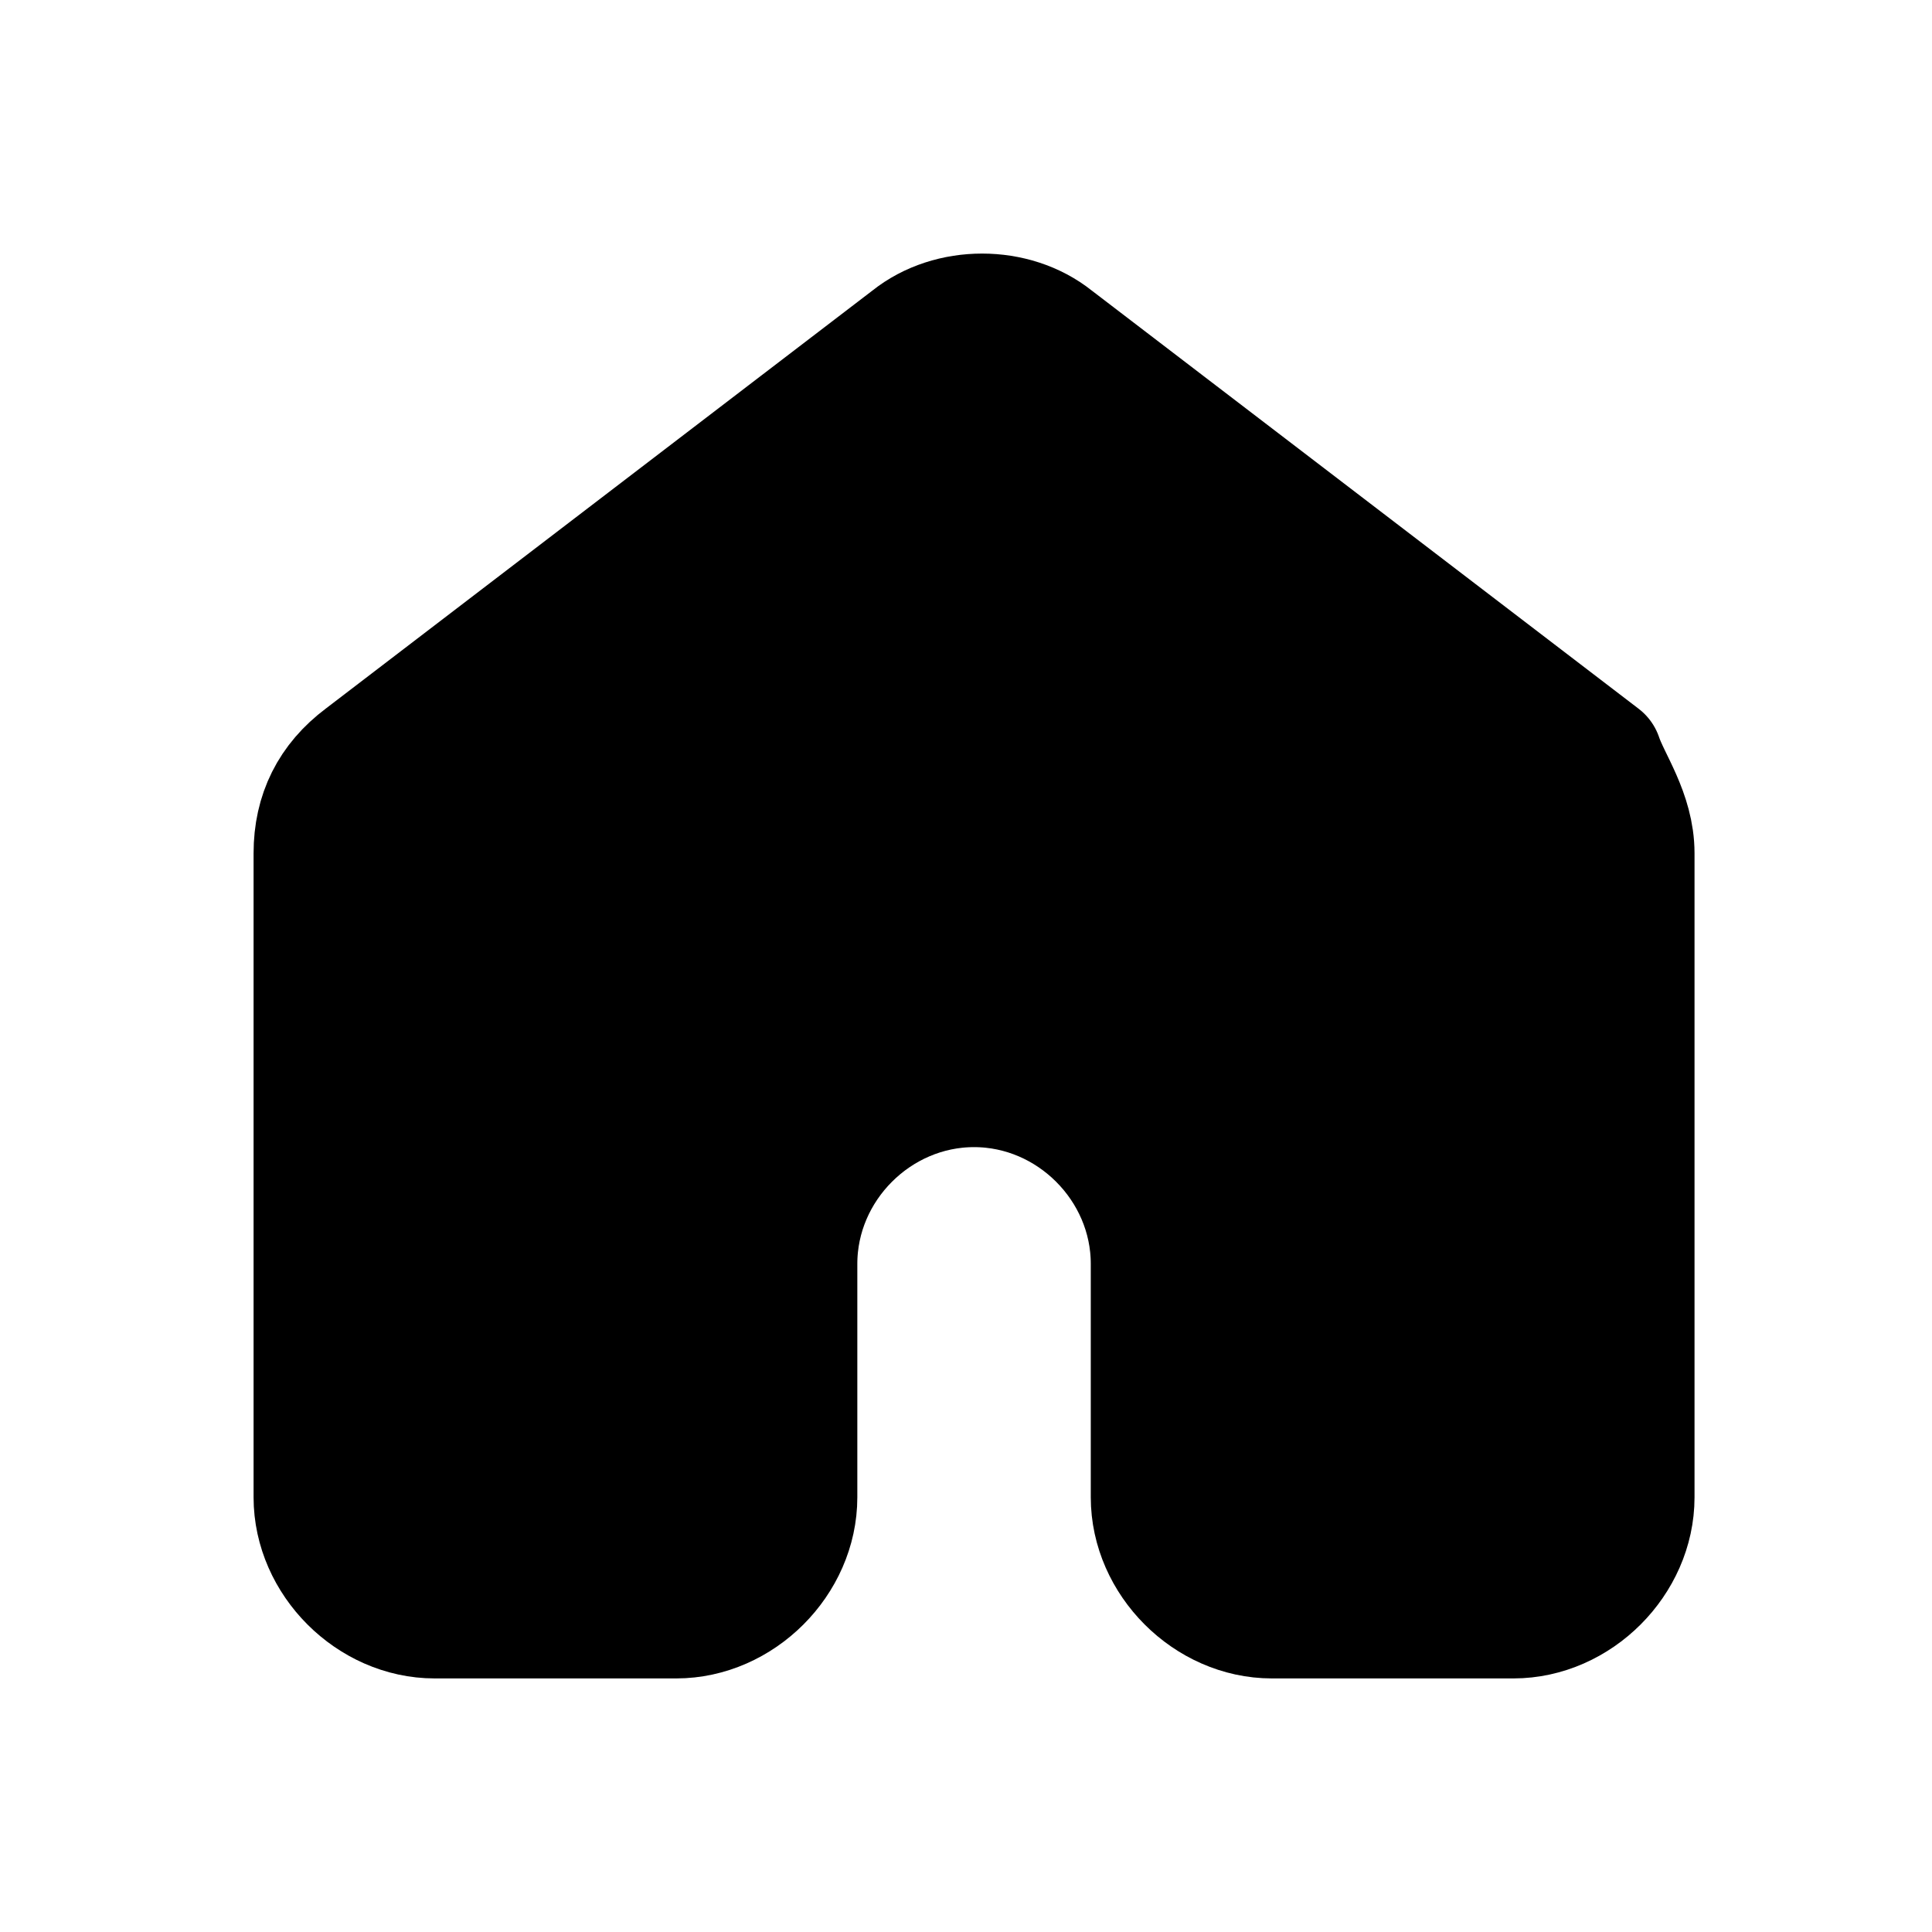 <svg xmlns="http://www.w3.org/2000/svg" width="24" height="24" viewBox="0 0 24 24" fill="none">
  <path d="M20.3 10.6V18.6C20.3 19.4 19.6 20.1 18.8 20.1H15.8C15 20.1 14.3 19.4 14.3 18.6V15.7C14.3 14.5 13.3 13.5 12.1 13.5C10.9 13.5 9.9 14.5 9.9 15.7V18.6C9.9 19.4 9.2 20.1 8.4 20.1H5.4C4.6 20.1 3.9 19.4 3.9 18.6V10.6C3.9 10.1 4.1 9.7 4.5 9.4L11.3 4.2C11.8 3.8 12.6 3.8 13.1 4.2L19.9 9.4C20 9.7 20.3 10.1 20.3 10.6Z" fill="black" stroke="black" stroke-width="1.5" stroke-miterlimit="10" stroke-linecap="round" stroke-linejoin="round"/>
</svg>
